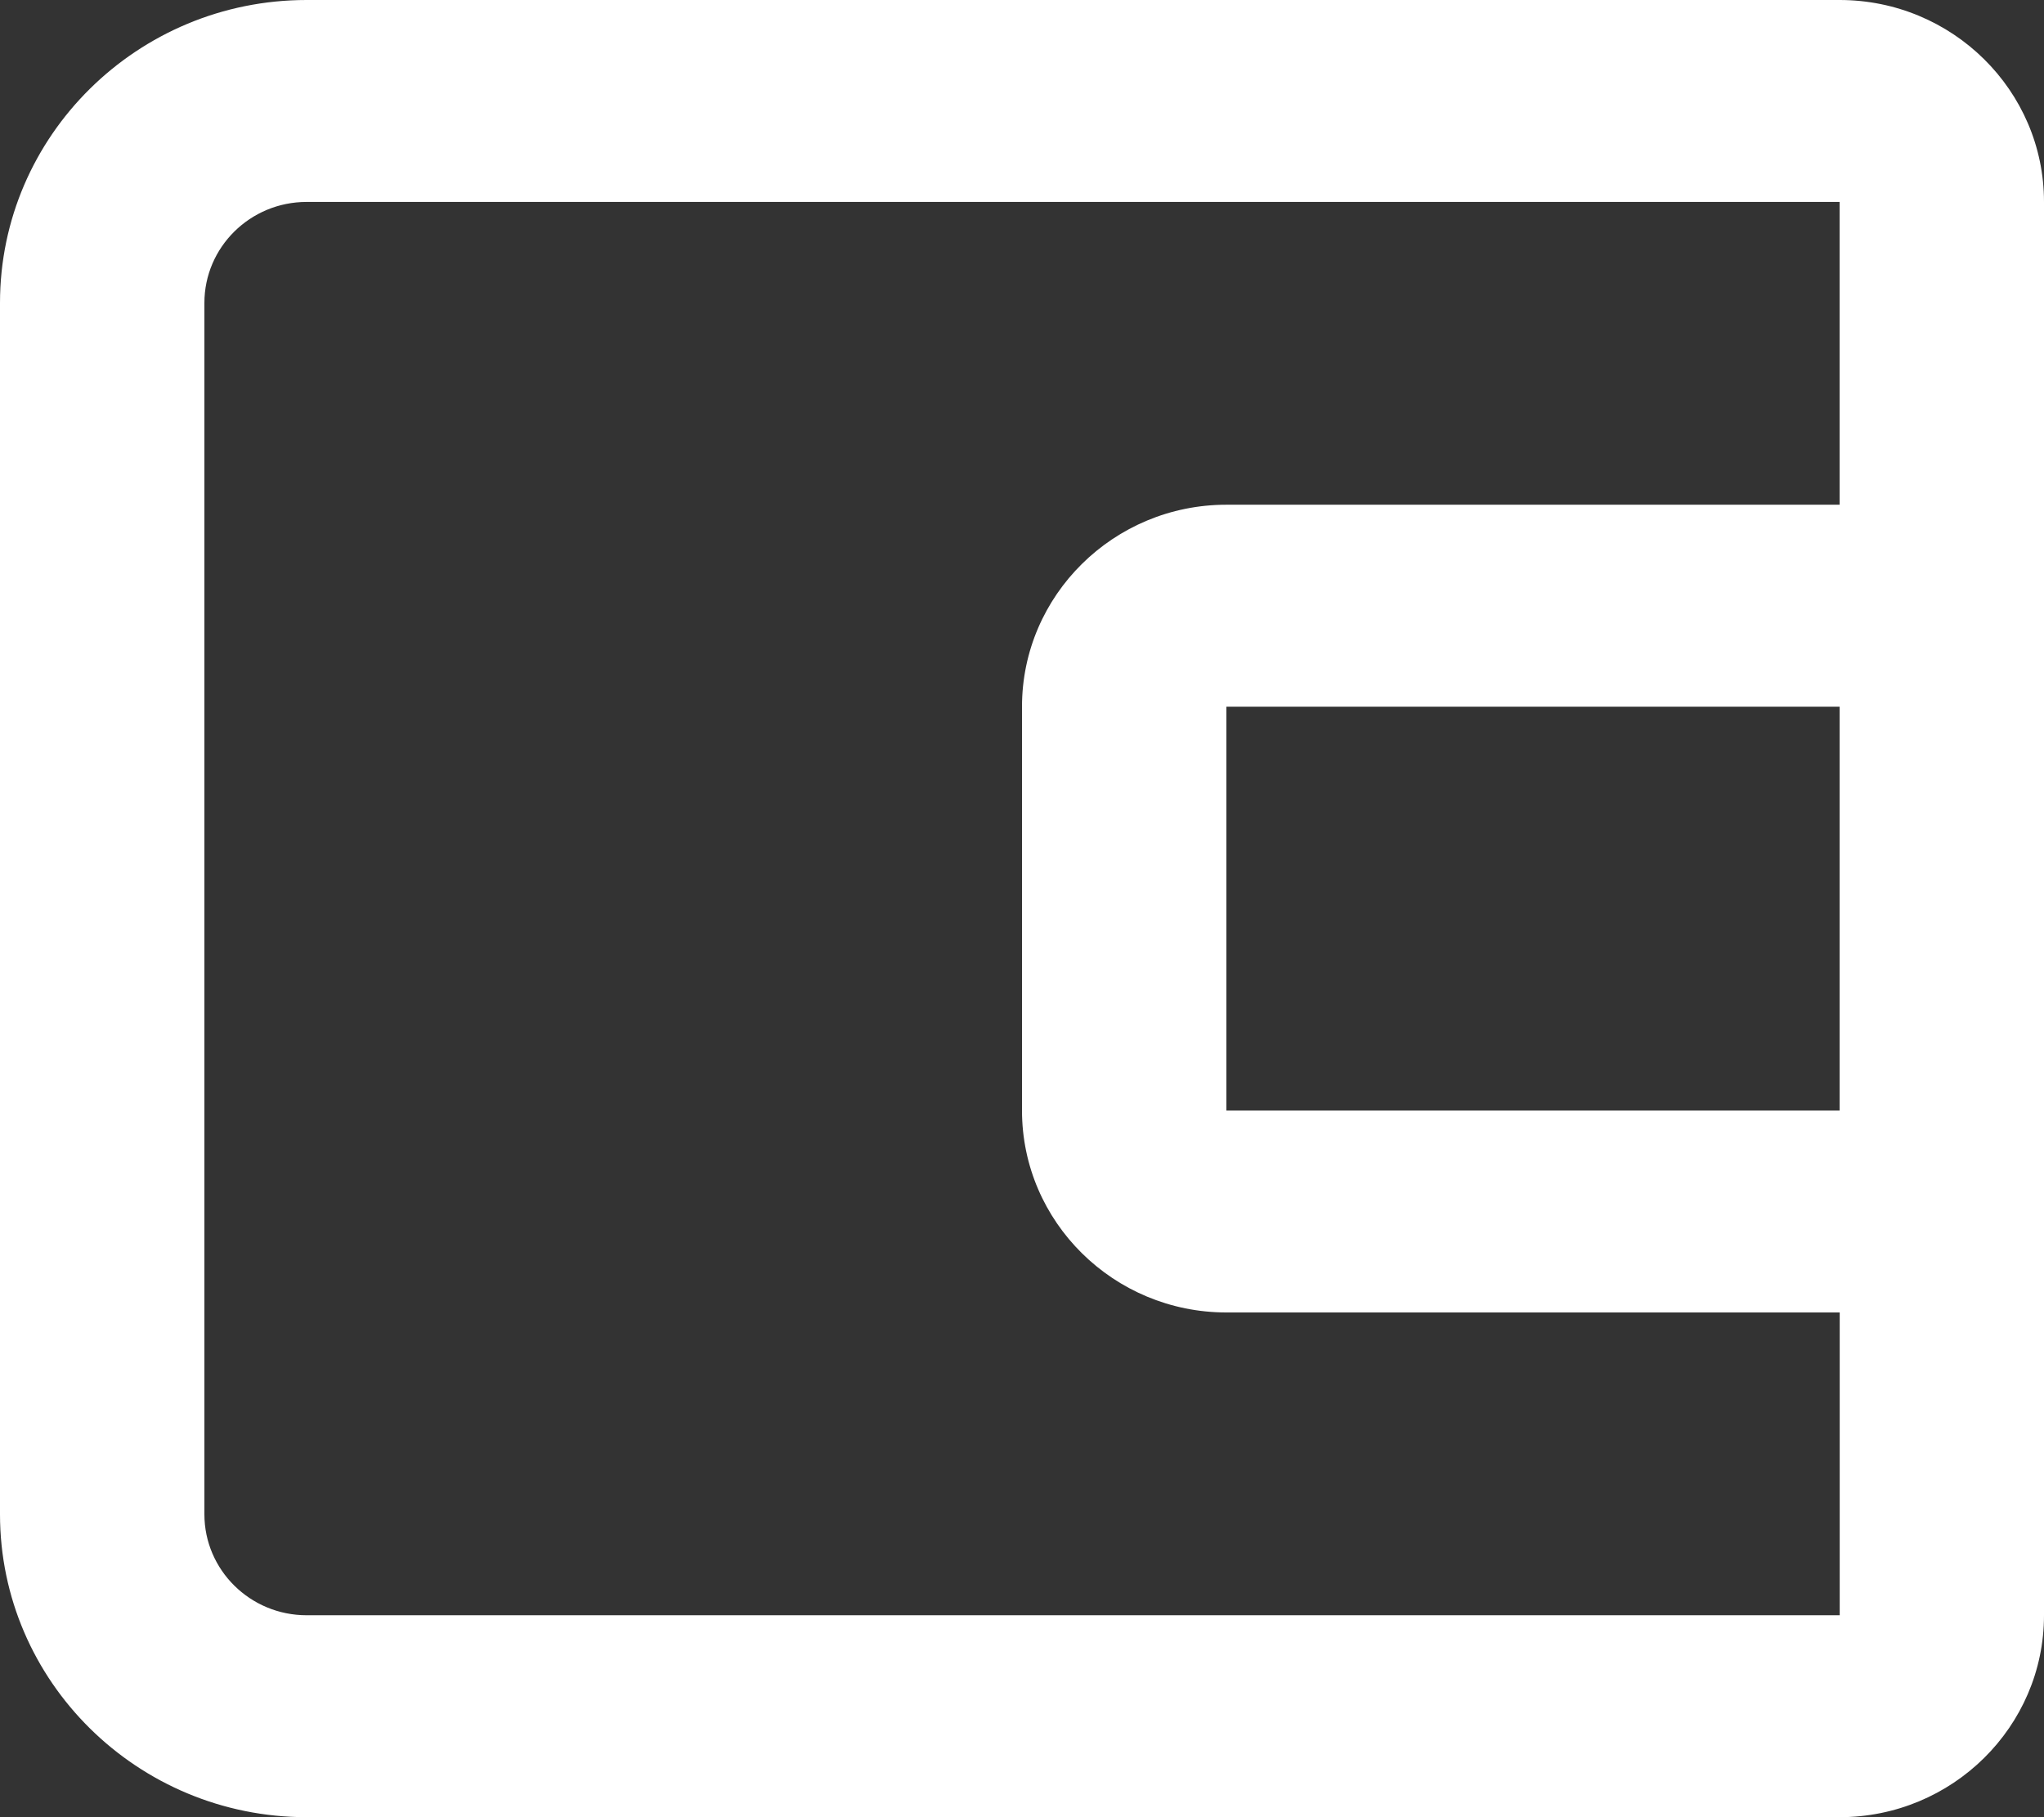 <svg width="18" height="16" viewBox="0 0 18 16" fill="none" xmlns="http://www.w3.org/2000/svg">
<rect x="0" y="0" width="18" height="16" fill="#333333" stroke="none"/>
<path d="M16.2 0H2.7C1.211 0 0 1.196 0 2.667V13.333C0 14.804 1.211 16 2.7 16H16.2C17.193 16 18 15.203 18 14.222V1.778C18 0.797 17.193 0 16.2 0ZM2.7 14.222C2.203 14.222 1.8 13.823 1.8 13.333V2.667C1.8 2.177 2.203 1.778 2.7 1.778H16.2V4.444H10.8C9.807 4.444 9 5.242 9 6.222V9.778C9 10.758 9.807 11.556 10.8 11.556H16.201V14.222H2.7ZM16.2 6.222V9.778H10.8V6.222H16.2Z" fill="white"/>
</svg>
